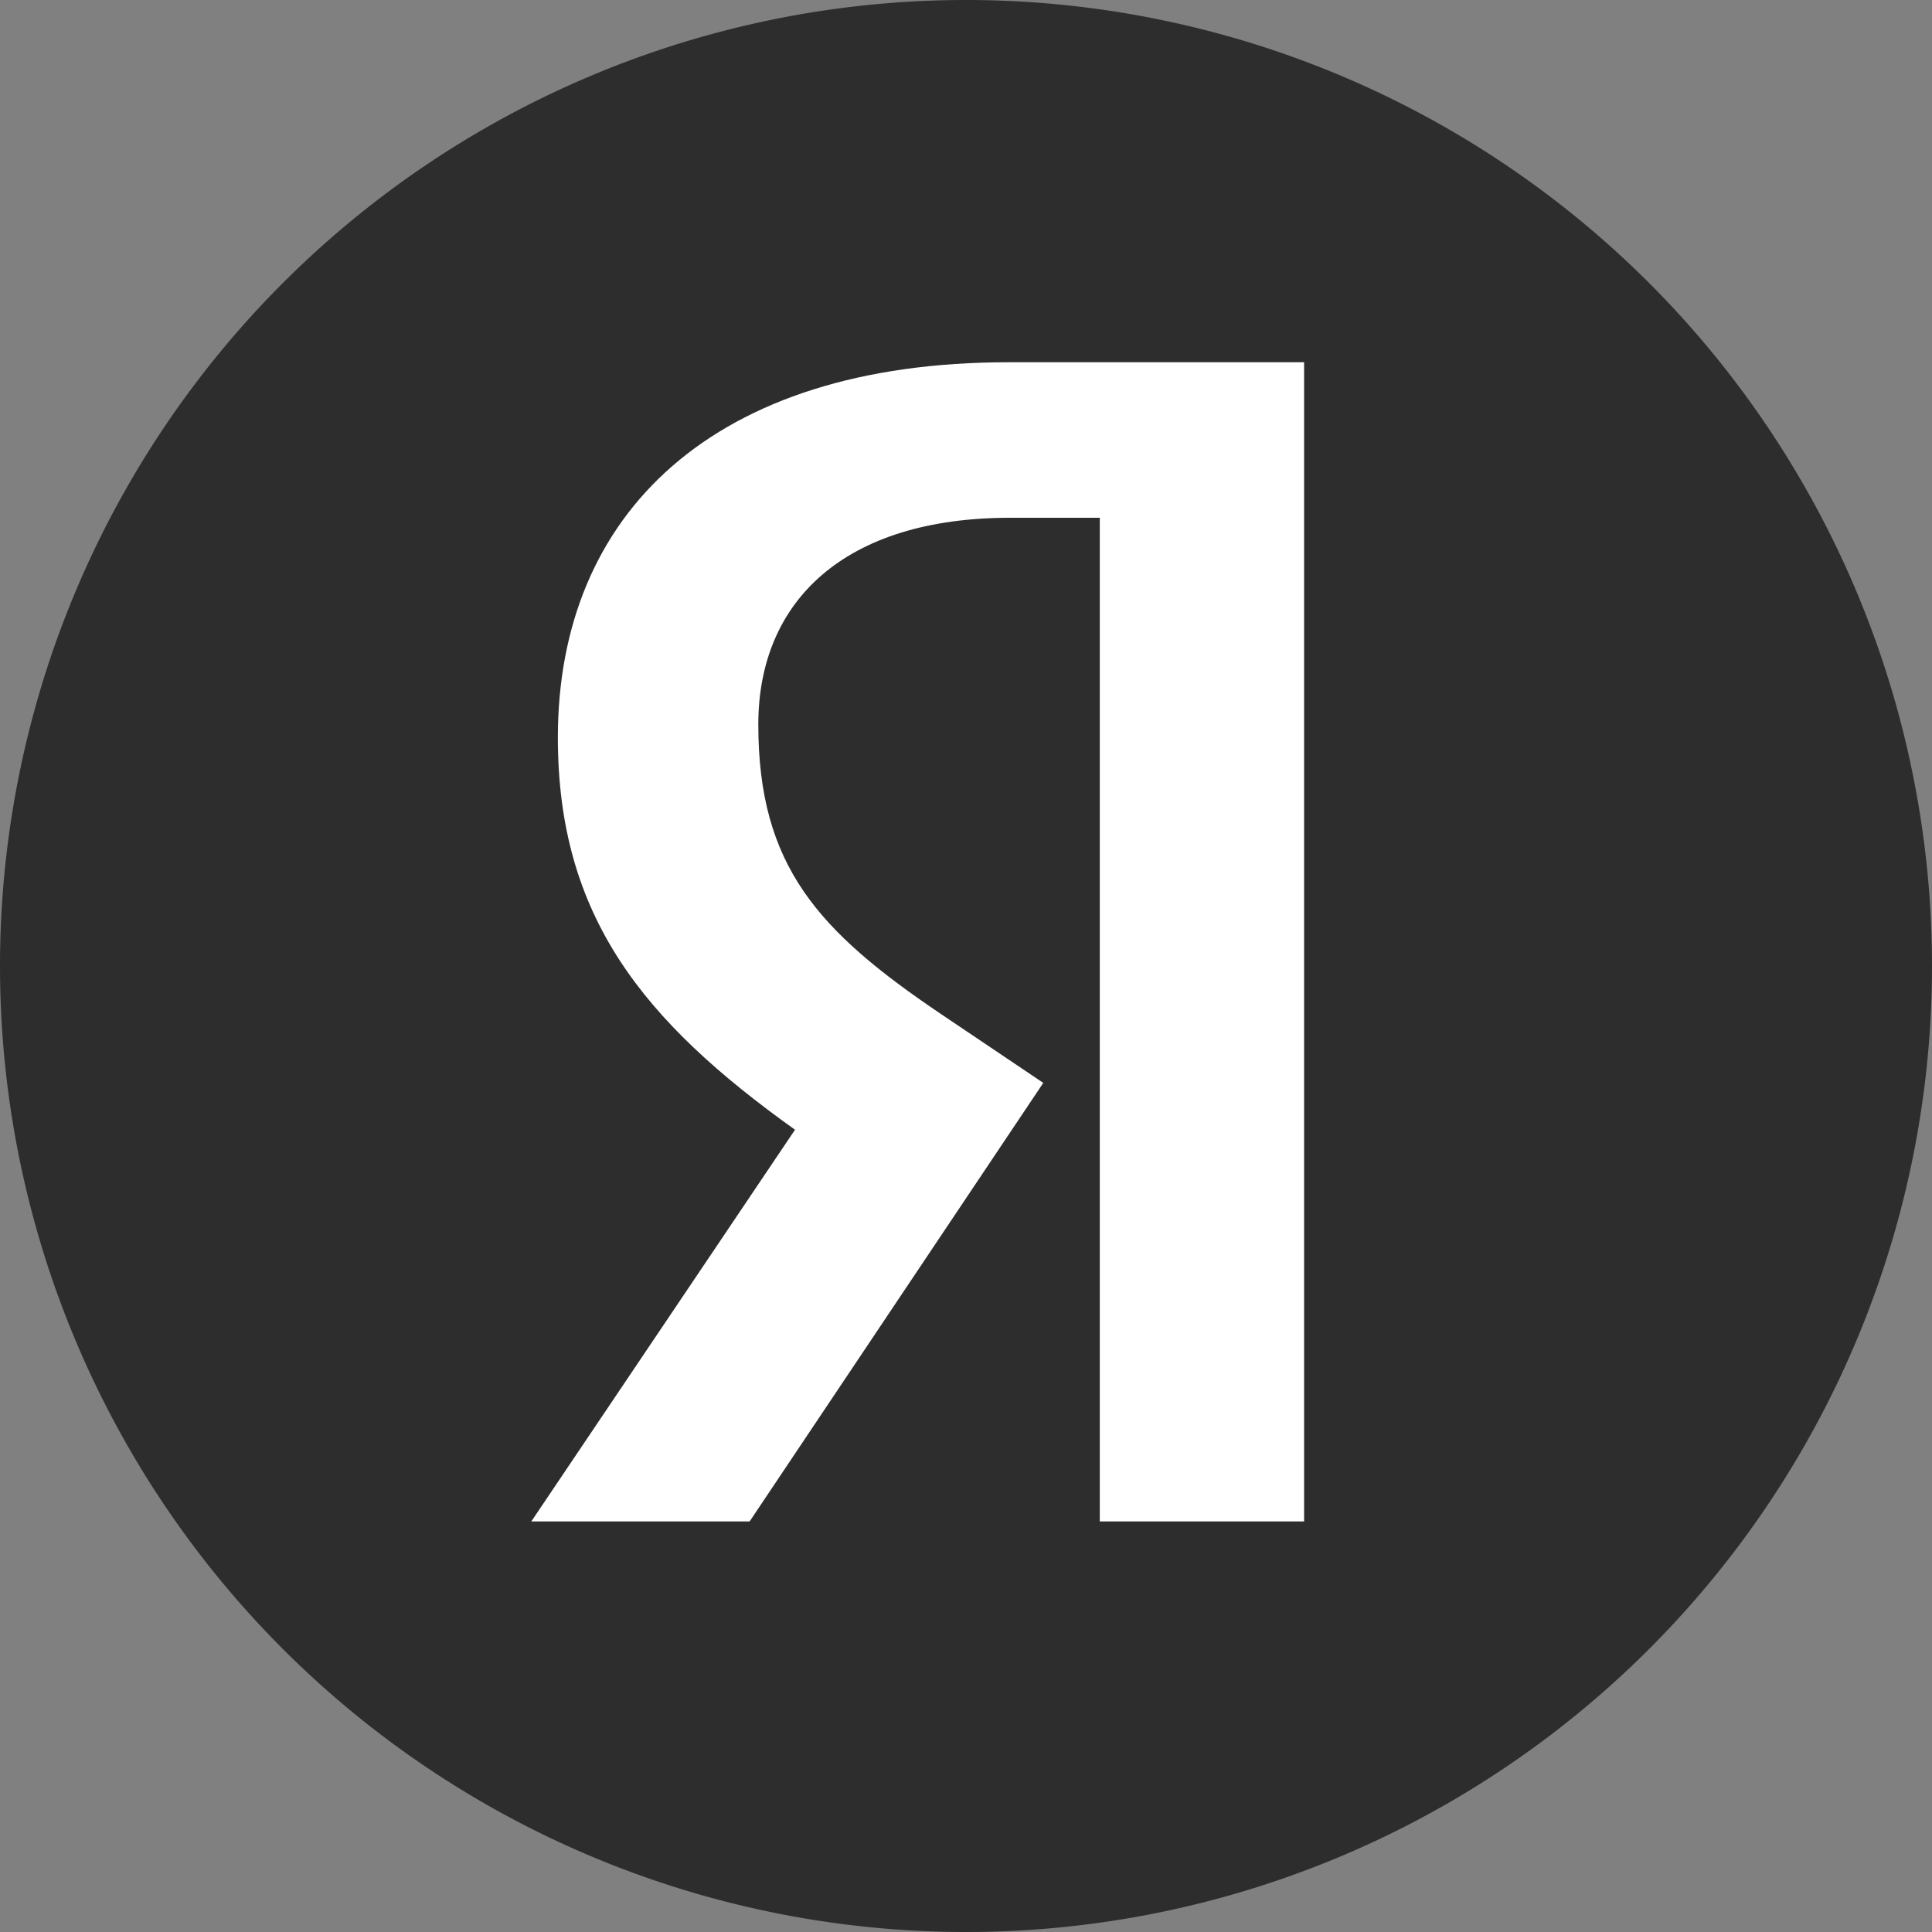 <svg id="Слой_1" data-name="Слой 1" xmlns="http://www.w3.org/2000/svg" viewBox="0 0 40 40"><rect x="0" y="0" width="40" height="40" fill="#808080" stroke="none"/><defs><style>.cls-1{fill:#2d2d2d;}.cls-2{fill:#fff;}</style></defs><title>Yandex_logo_bw</title><path class="cls-1" d="M20,0h0A20,20,0,0,1,40,20h0A20,20,0,0,1,20,40h0A20,20,0,0,1,0,20H0A20,20,0,0,1,20,0Z"/><path class="cls-2" d="M22.78,31.5H27V7.5H20.88c-6.12,0-9.33,3.14-9.33,7.77,0,3.7,1.76,5.87,4.91,8.12L11,31.5h4.52l6.08-9.08L19.49,21c-2.55-1.72-3.79-3.07-3.79-6,0-2.56,1.79-4.28,5.21-4.28h1.86V31.5Z"/></svg>